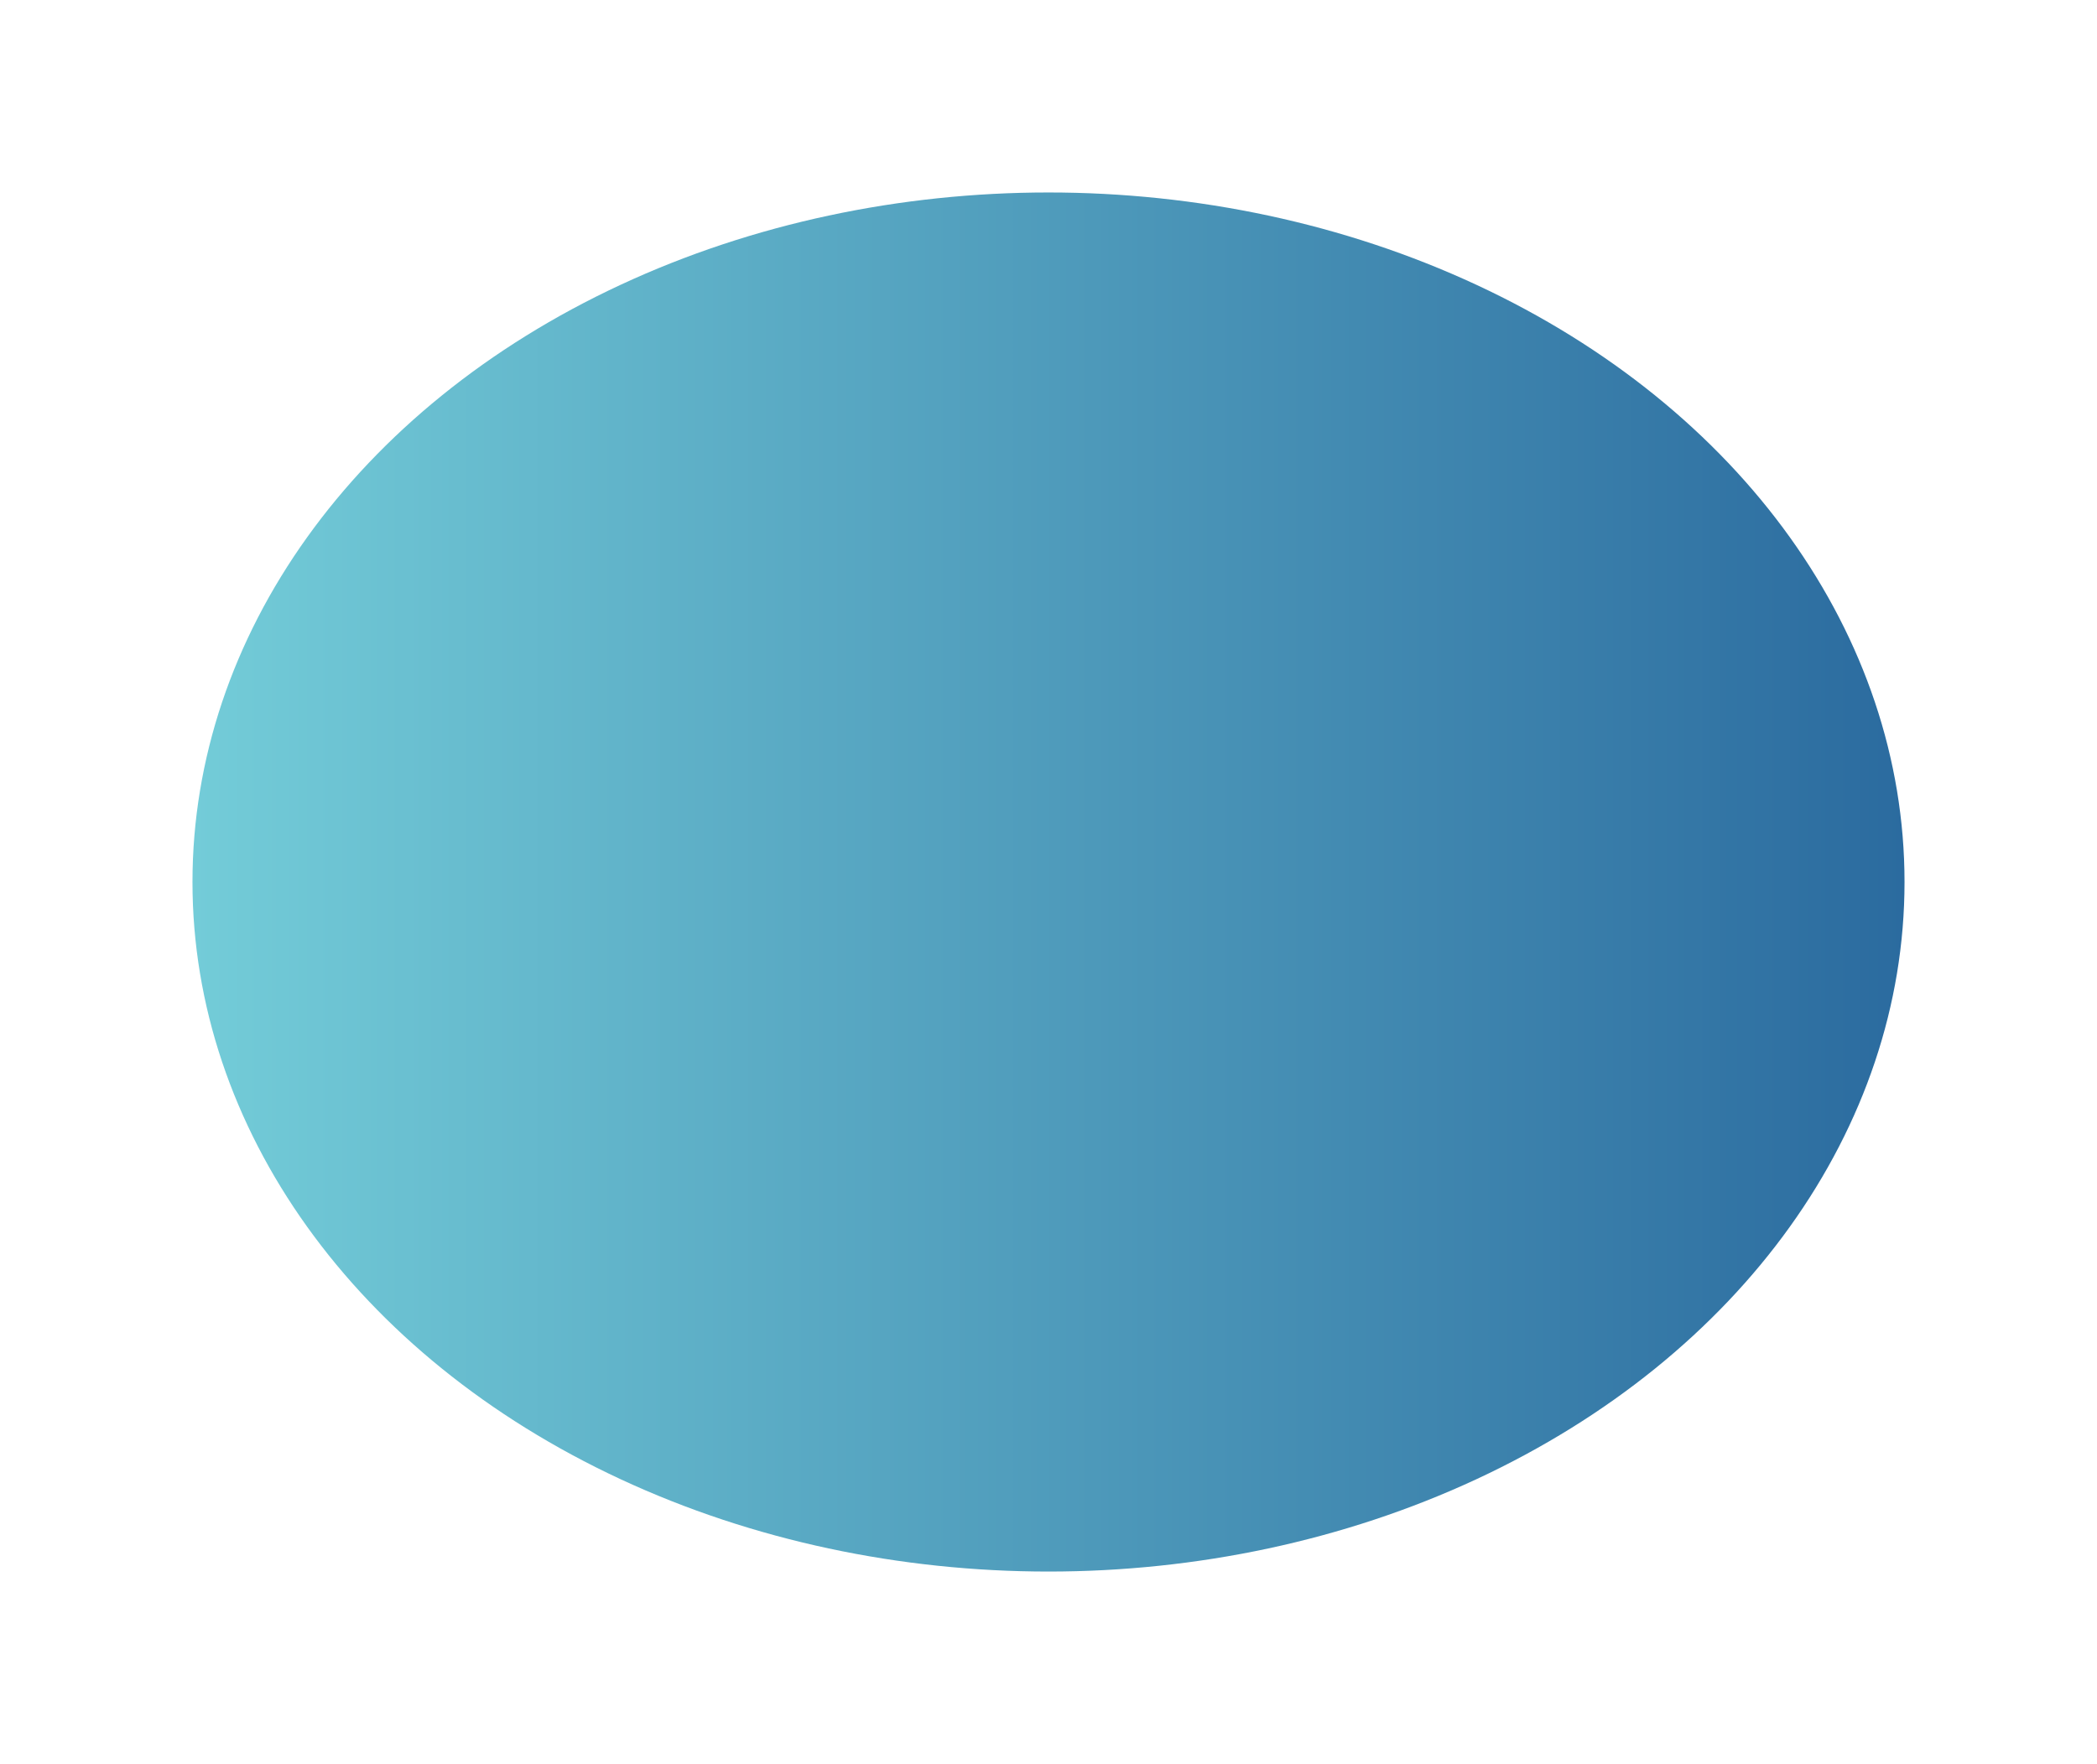 <svg width="2179" height="1833" viewBox="0 0 2179 1833" fill="none" xmlns="http://www.w3.org/2000/svg">
<g filter="url(#filter0_f_4_19)">
<ellipse cx="1089.5" cy="916.5" rx="889.5" ry="716.5" fill="url(#paint0_linear_4_19)"/>
</g>
<defs>
<filter id="filter0_f_4_19" x="0" y="0" width="2179" height="1833" filterUnits="userSpaceOnUse" color-interpolation-filters="sRGB">
<feFlood flood-opacity="0" result="BackgroundImageFix"/>
<feBlend mode="normal" in="SourceGraphic" in2="BackgroundImageFix" result="shape"/>
<feGaussianBlur stdDeviation="100" result="effect1_foregroundBlur_4_19"/>
</filter>
<linearGradient id="paint0_linear_4_19" x1="200" y1="970.538" x2="1979" y2="970.538" gradientUnits="userSpaceOnUse">
<stop stop-color="#73CCD8"/>
<stop offset="1" stop-color="#2B6B9F"/>
</linearGradient>
</defs>
</svg>
